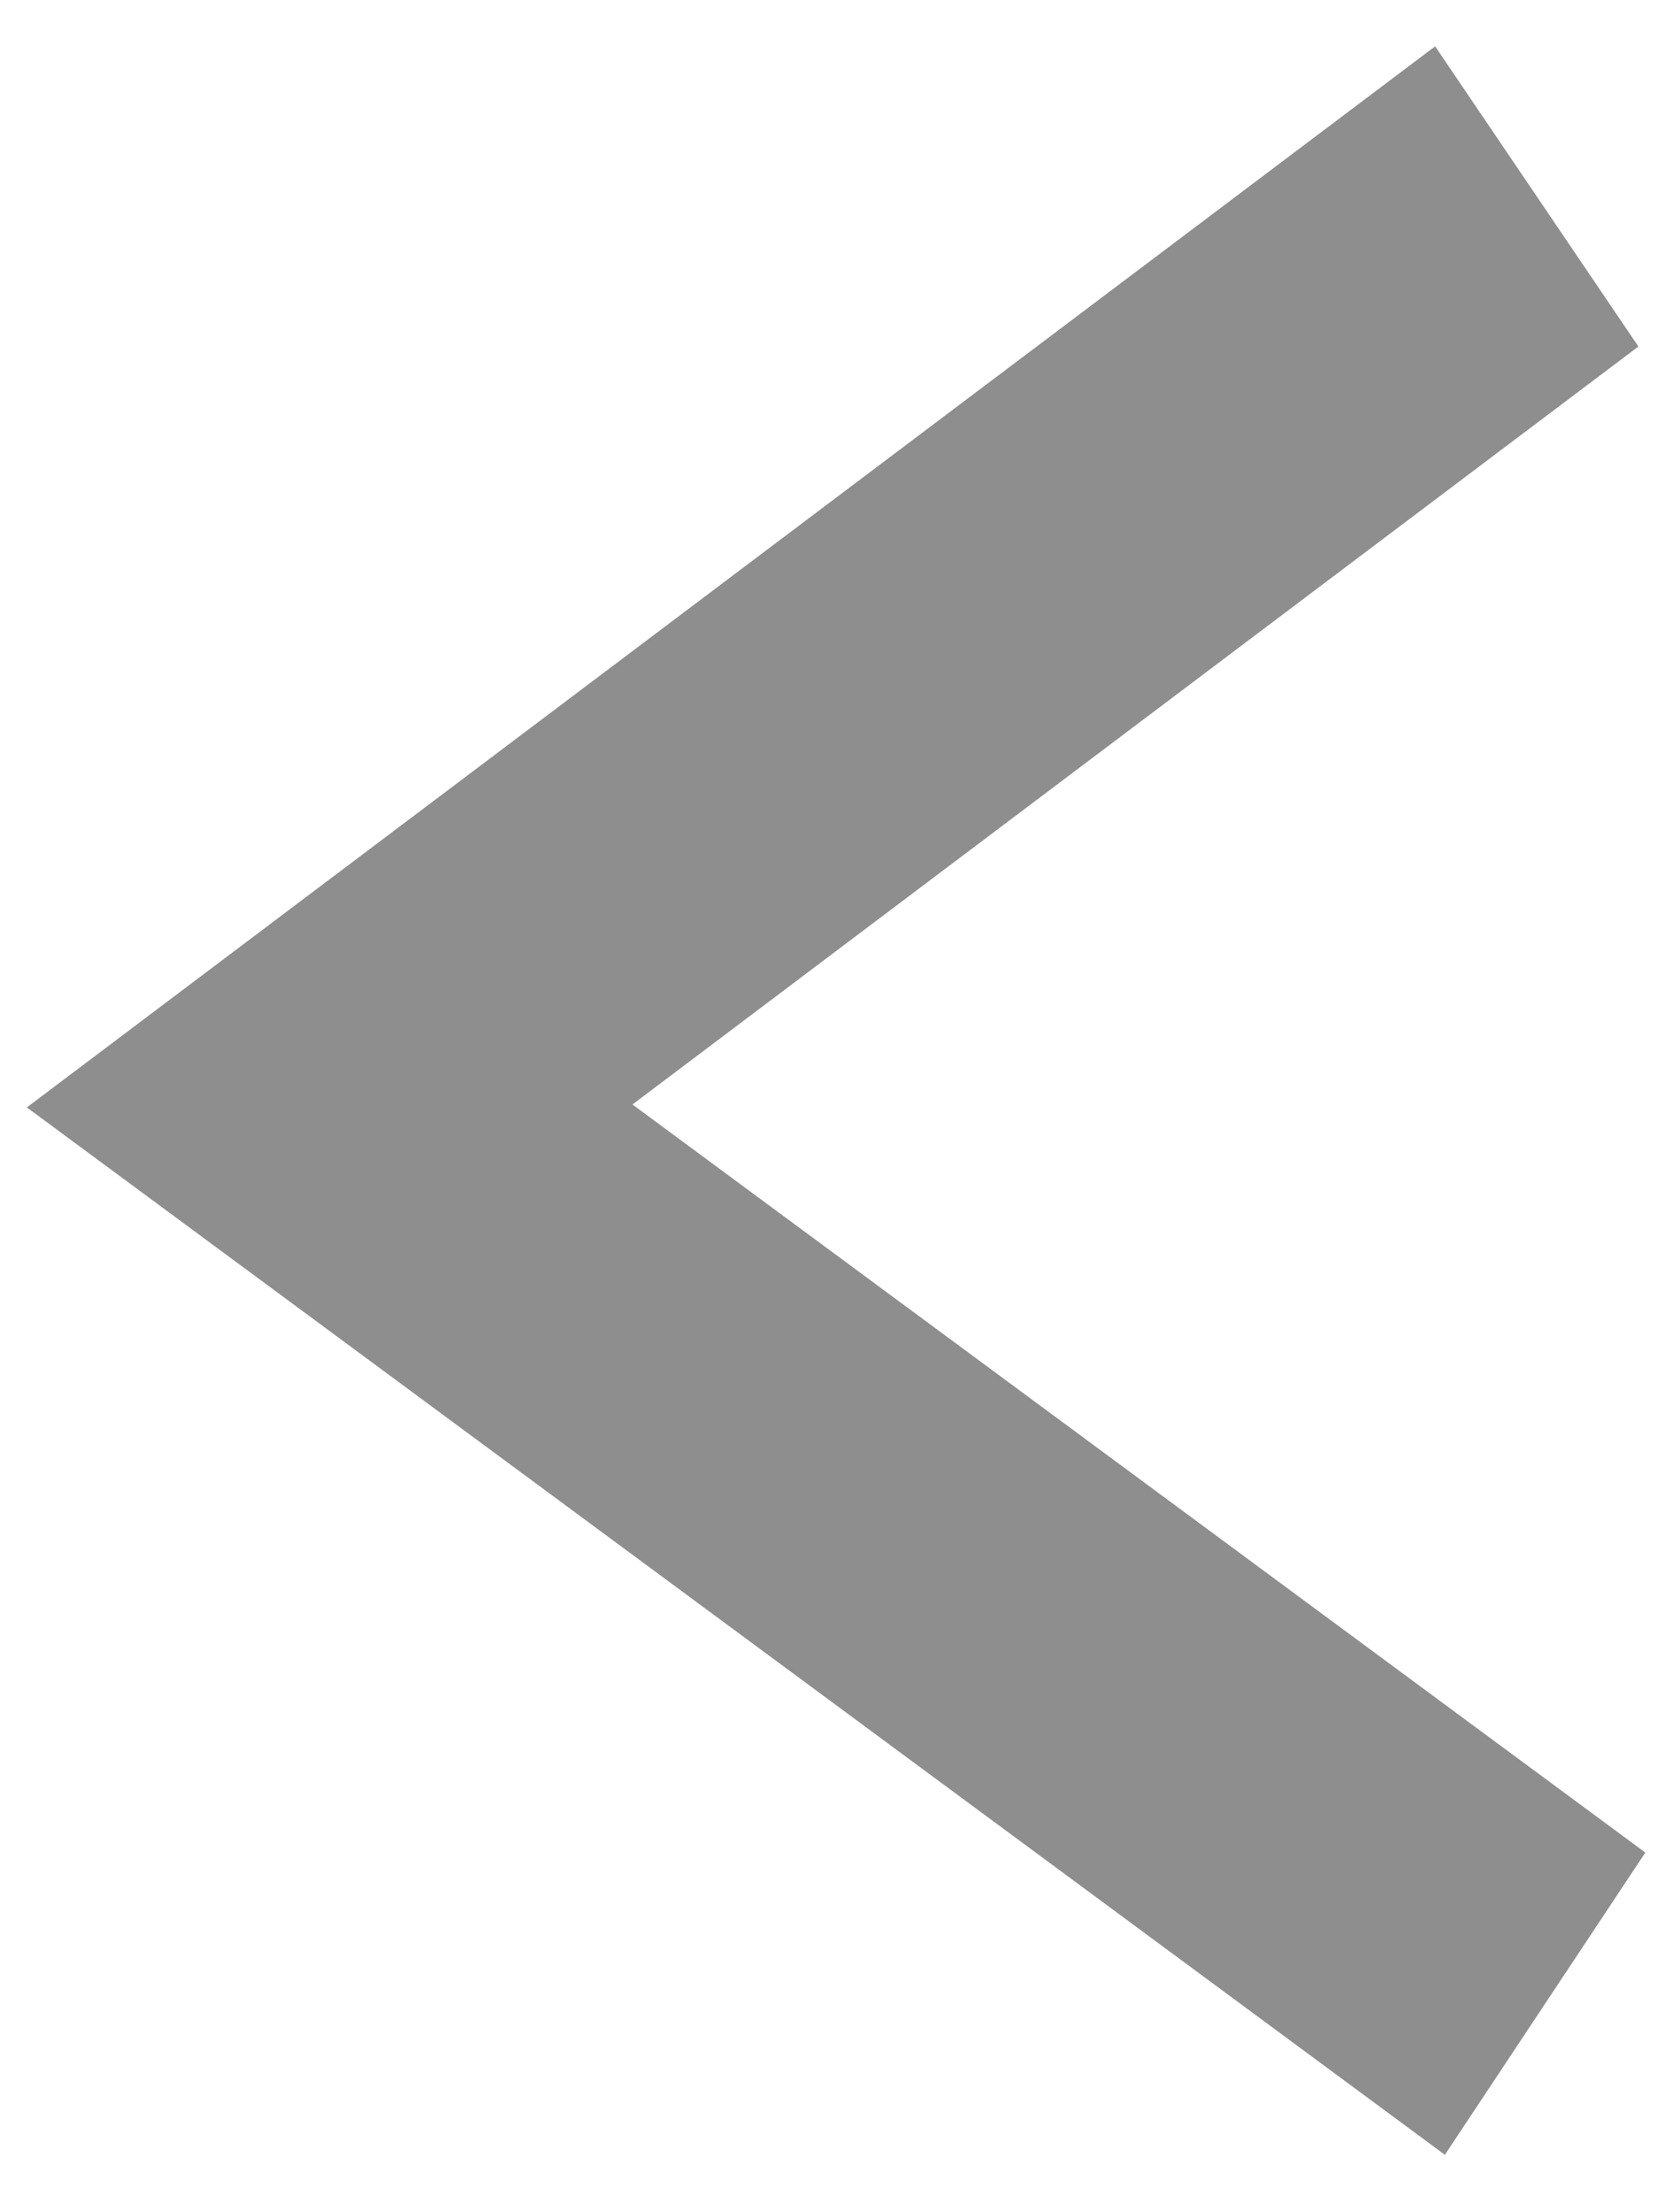 <svg width="28" height="37" viewBox="0 0 28 37" fill="none" xmlns="http://www.w3.org/2000/svg">
<path d="M27.421 5.797L10.585 18.477L27.537 30.992L24.182 36.048L0.449 18.526L24.019 0.775L27.421 5.797Z" fill="#8E8E8E"/>
</svg>
